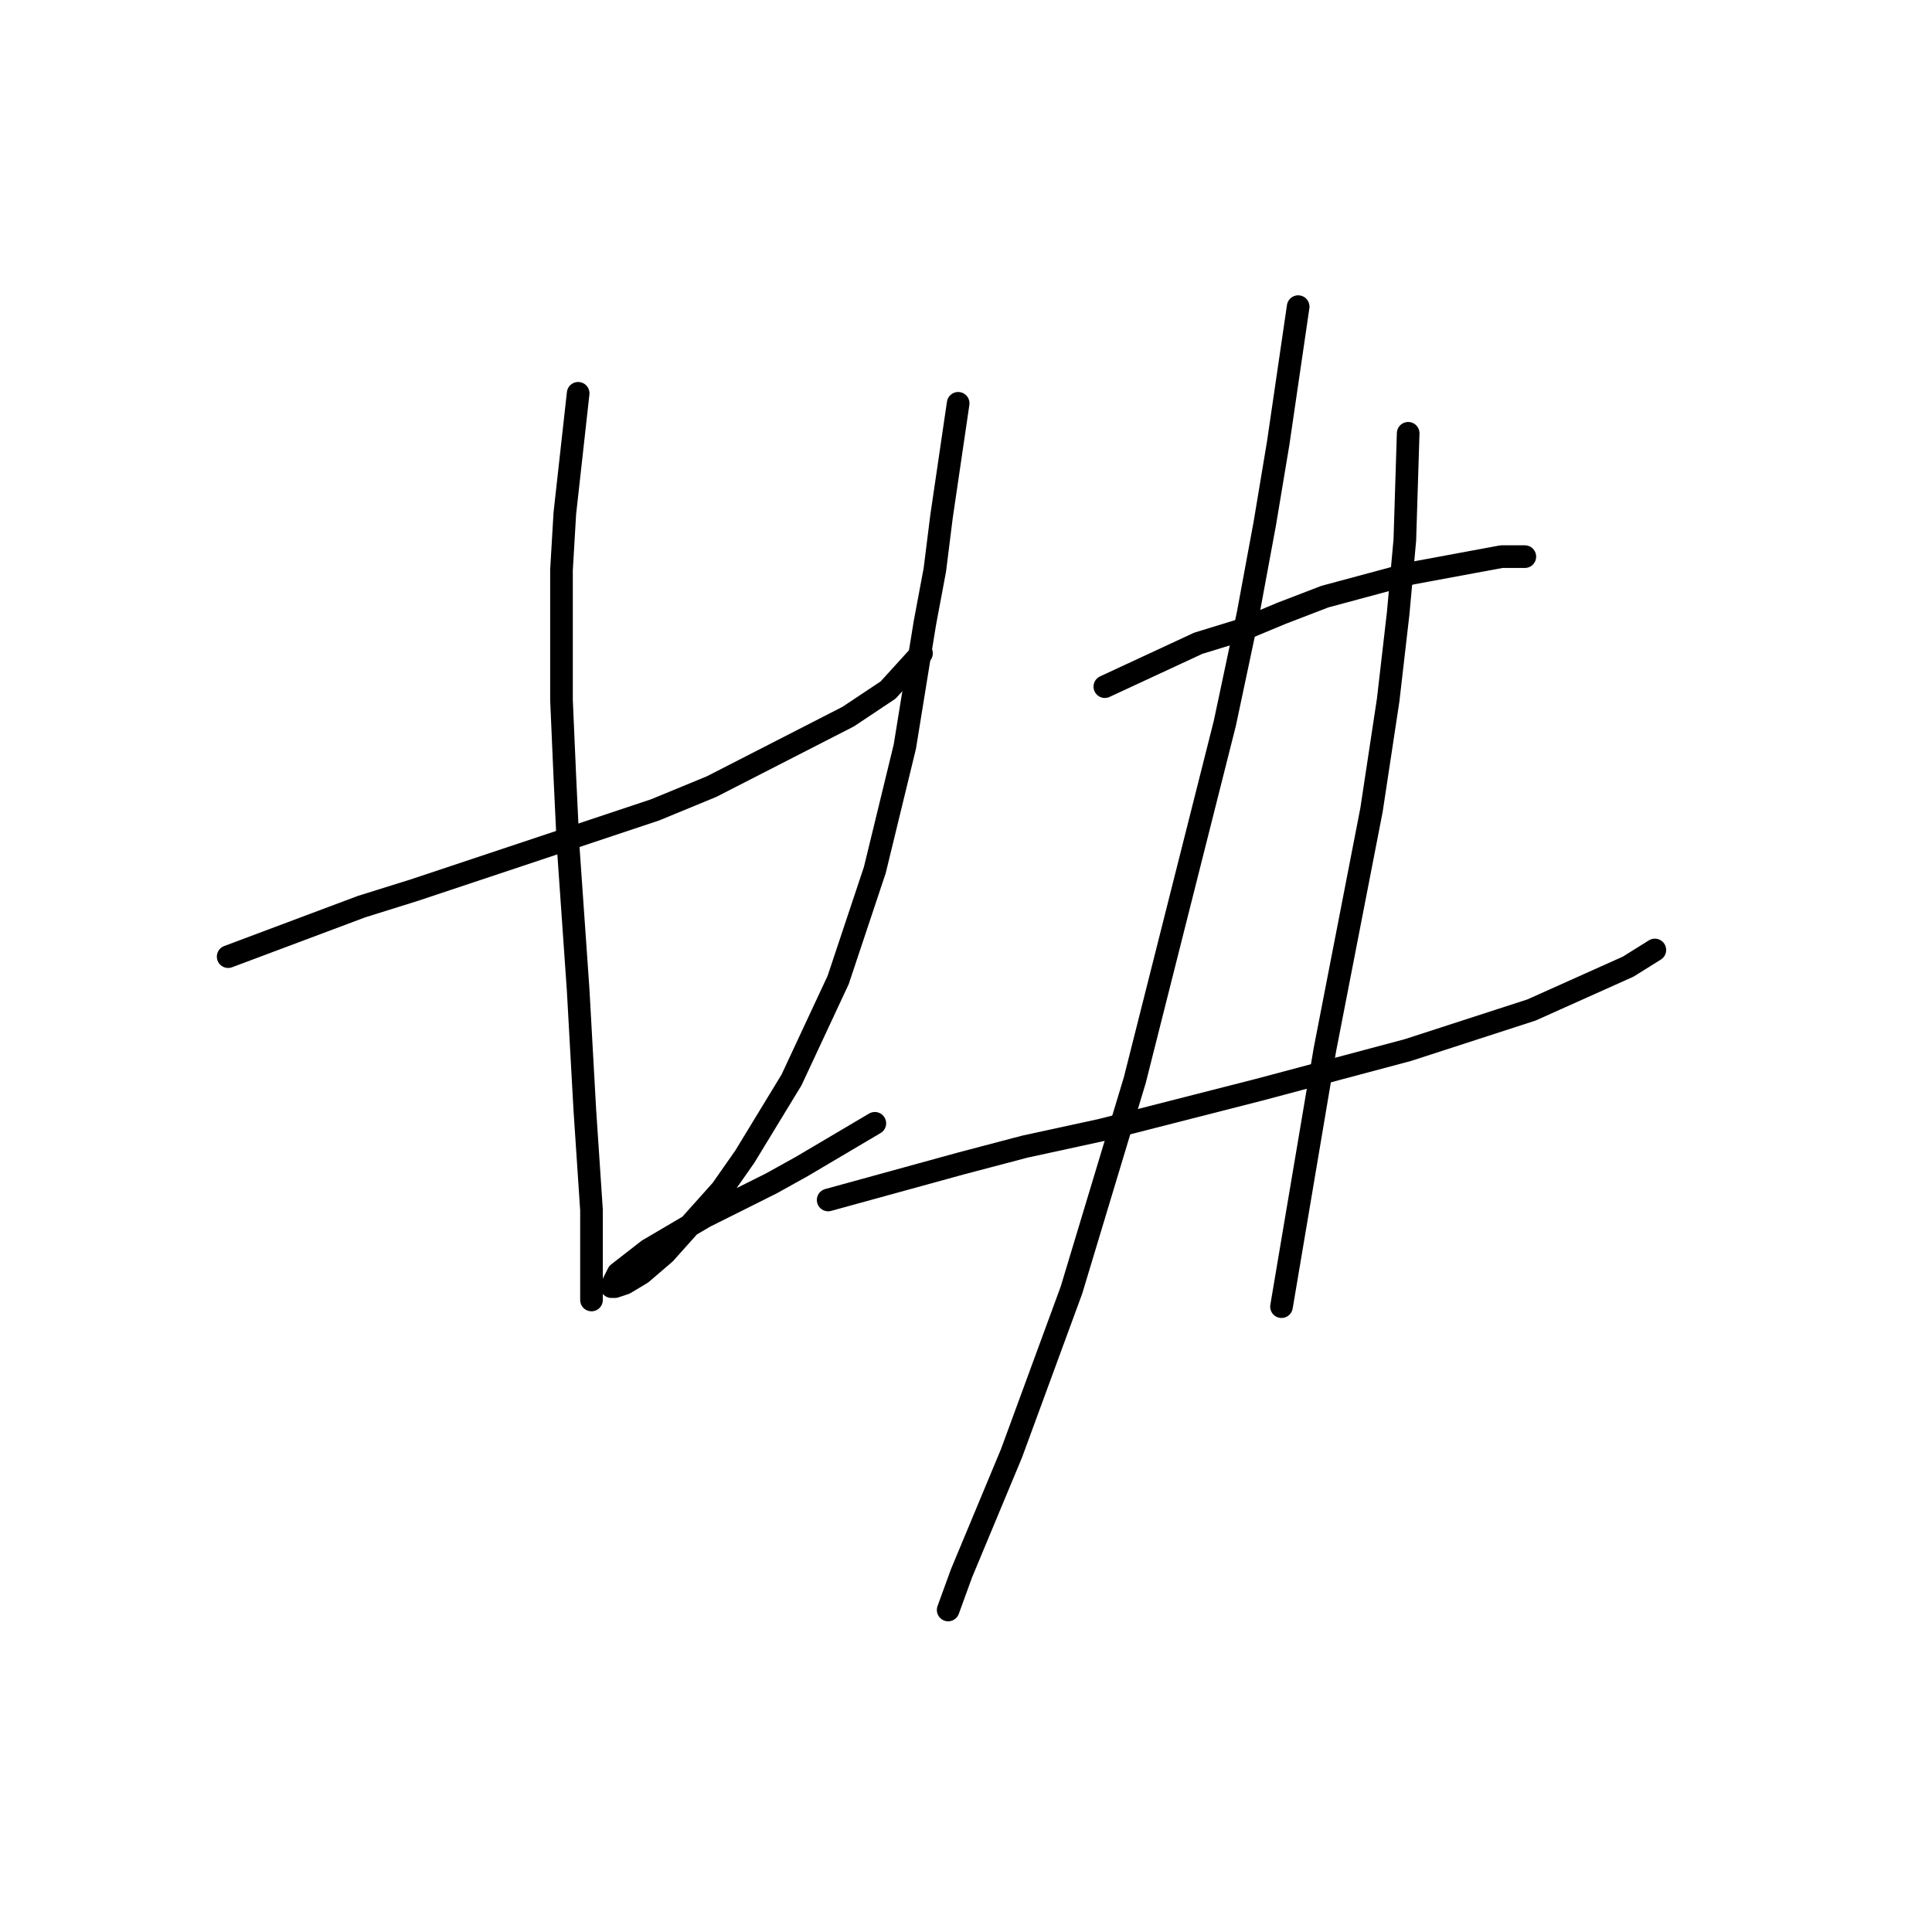 <?xml version="1.0" standalone="no"?>
    <svg width="256" height="256" xmlns="http://www.w3.org/2000/svg" version="1.1">
    <polyline stroke="black" stroke-width="3" stroke-linecap="round" fill="transparent" stroke-linejoin="round" points="30.232 126.76 47.9 120.135 54.967 117.926 62.917 115.276 86.768 107.326 94.277 104.234 112.386 94.958 117.687 91.425 122.103 86.566 122.103 86.566 " />
        <polyline stroke="black" stroke-width="3" stroke-linecap="round" fill="transparent" stroke-linejoin="round" points="76.609 52.115 74.843 68.015 74.401 75.524 74.401 92.75 74.843 102.909 75.284 112.184 76.609 131.177 77.493 147.078 78.376 160.328 78.376 169.162 78.376 172.254 78.376 172.254 " />
        <polyline stroke="black" stroke-width="3" stroke-linecap="round" fill="transparent" stroke-linejoin="round" points="126.962 53.44 124.754 68.457 123.87 75.524 122.545 82.591 119.895 98.934 115.92 115.276 111.061 129.852 104.878 143.103 98.694 153.261 95.602 157.678 88.093 166.07 85.002 168.721 82.793 170.046 81.468 170.487 81.026 170.487 81.91 168.721 85.885 165.629 93.394 161.212 102.227 156.795 106.203 154.586 115.92 148.844 115.92 148.844 " />
        <polyline stroke="black" stroke-width="3" stroke-linecap="round" fill="transparent" stroke-linejoin="round" points="146.396 90.983 158.764 85.241 164.506 83.475 169.806 81.266 175.548 79.058 187.032 75.966 198.957 73.757 202.049 73.757 202.049 73.757 " />
        <polyline stroke="black" stroke-width="3" stroke-linecap="round" fill="transparent" stroke-linejoin="round" points="109.736 159.003 127.404 154.145 135.796 151.936 145.955 149.728 166.714 144.428 186.59 139.127 202.933 133.827 215.742 128.085 219.275 125.877 219.275 125.877 " />
        <polyline stroke="black" stroke-width="3" stroke-linecap="round" fill="transparent" stroke-linejoin="round" points="172.014 40.631 169.364 58.74 167.597 69.34 165.389 81.266 162.297 95.842 150.372 143.103 141.979 170.929 134.029 192.572 127.404 208.473 125.637 213.331 125.637 213.331 " />
        <polyline stroke="black" stroke-width="3" stroke-linecap="round" fill="transparent" stroke-linejoin="round" points="186.59 57.415 186.148 71.549 185.265 81.266 183.94 92.75 181.731 107.326 175.548 139.127 169.806 173.137 169.806 173.137 " />
        </svg>